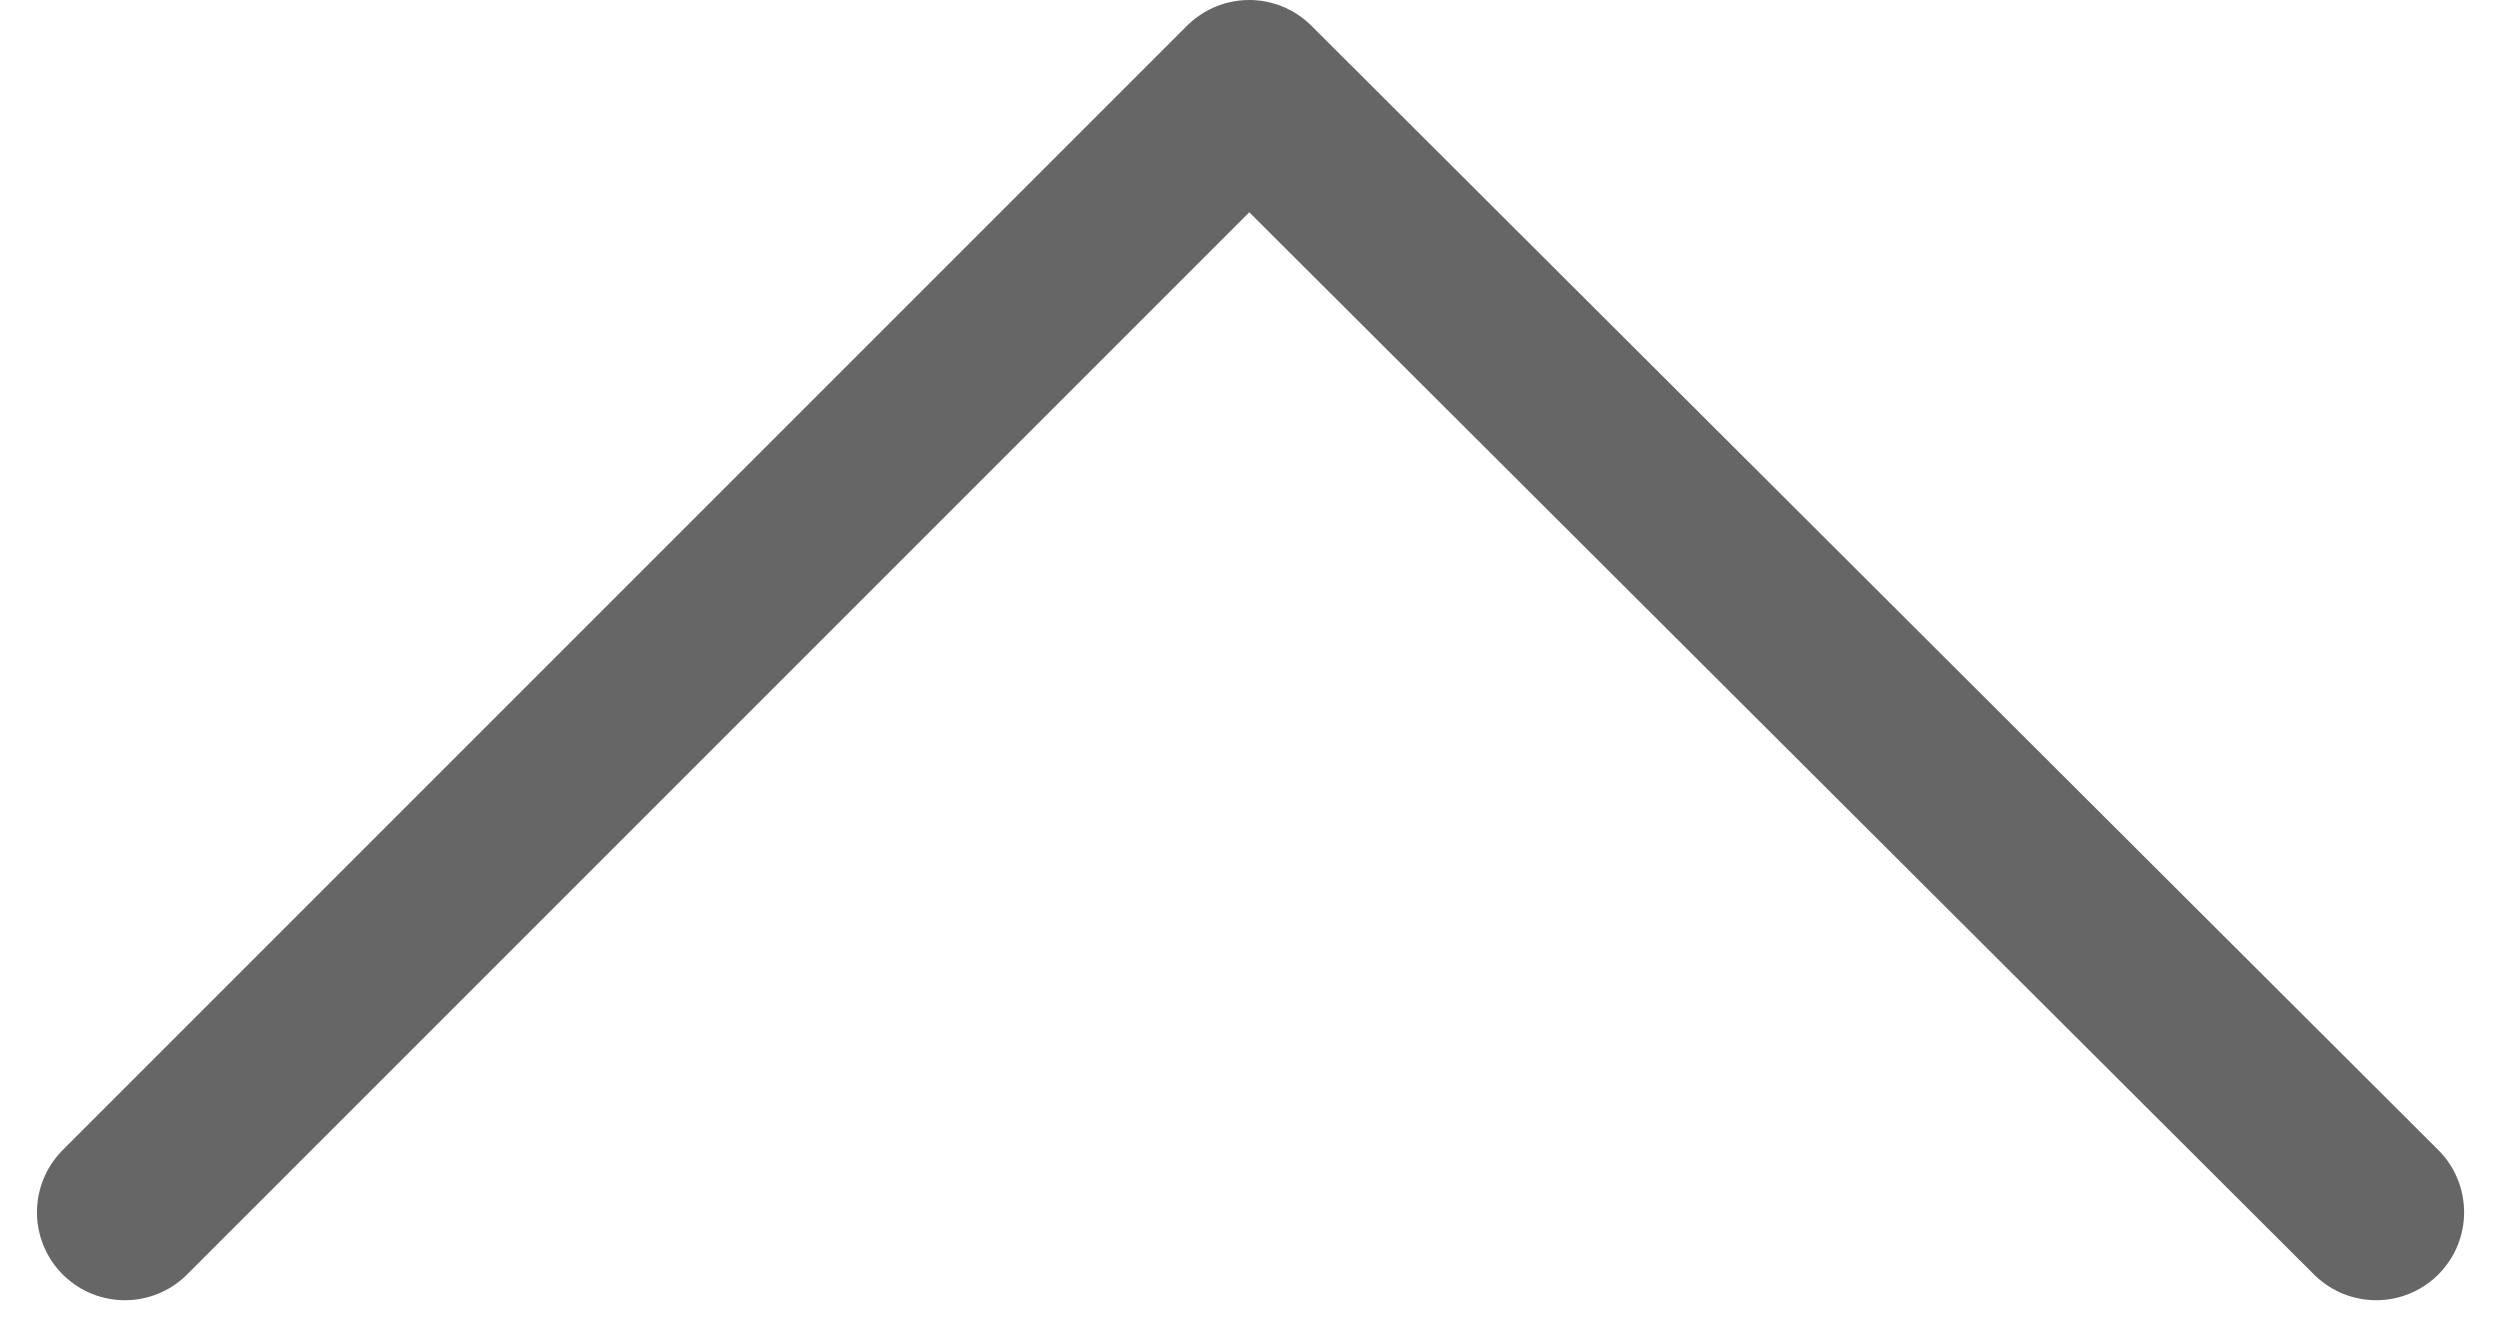 <svg xmlns="http://www.w3.org/2000/svg" width="14.211" height="7.598" viewBox="0 0 14.211 7.598">
  <path id="패스_86810" data-name="패스 86810" d="M1034.8,609.563l6.391-6.391,6.406,6.391" transform="translate(-1034.09 -602.672)" fill="none" stroke="#666" stroke-linecap="round" stroke-linejoin="round" stroke-width="1"/>
</svg>
